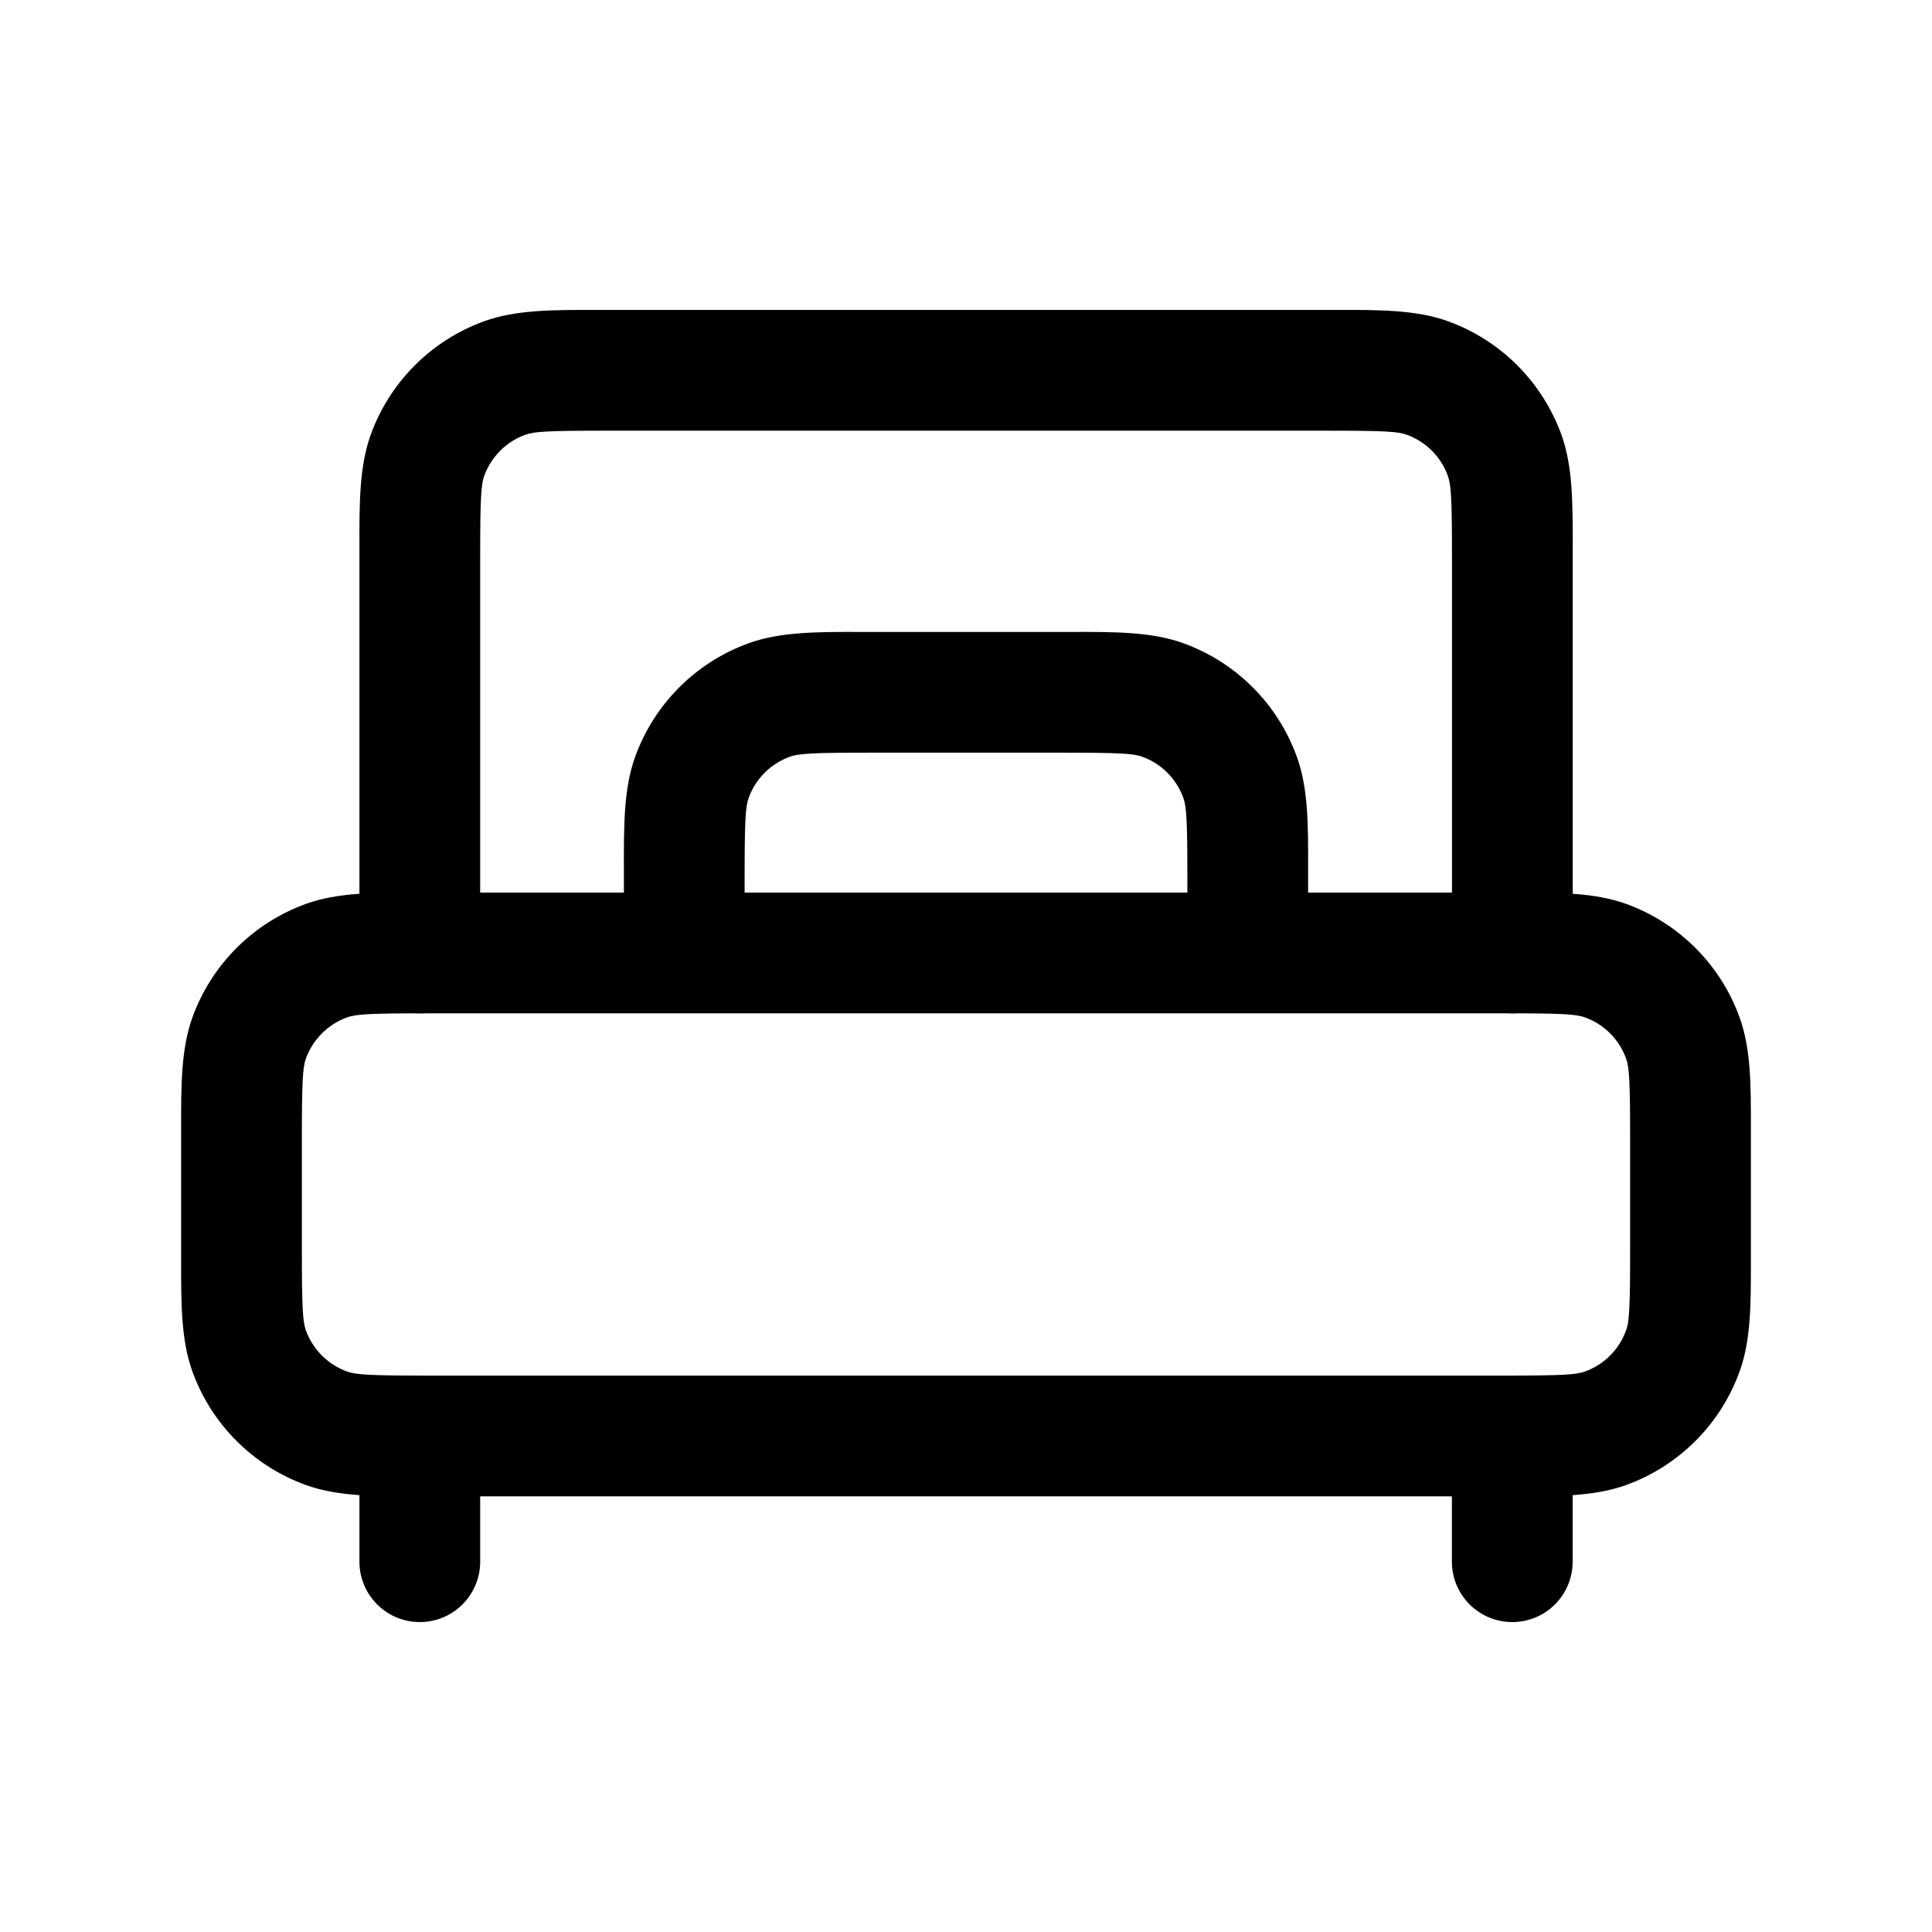 <svg width="24" height="24" viewBox="0 0 24 24" fill="none" xmlns="http://www.w3.org/2000/svg">
<path fill-rule="evenodd" clip-rule="evenodd" d="M5.189 11.088C5.227 11.088 5.265 11.088 5.304 11.088H18.696C18.735 11.088 18.773 11.088 18.811 11.088C19.351 11.087 19.807 11.087 20.196 11.227C20.855 11.464 21.374 11.983 21.611 12.642C21.752 13.032 21.751 13.487 21.75 14.027C21.75 14.065 21.75 14.103 21.75 14.142V15.534C21.75 15.573 21.75 15.611 21.75 15.649C21.751 16.189 21.752 16.645 21.611 17.034C21.374 17.693 20.855 18.212 20.196 18.449C19.807 18.589 19.351 18.589 18.811 18.588C18.773 18.588 18.735 18.588 18.696 18.588H5.304C5.265 18.588 5.227 18.588 5.189 18.588C4.649 18.589 4.194 18.589 3.804 18.449C3.145 18.212 2.626 17.693 2.389 17.034C2.249 16.645 2.249 16.189 2.25 15.649C2.25 15.611 2.25 15.573 2.25 15.534V14.142C2.25 14.103 2.25 14.065 2.25 14.027C2.249 13.487 2.249 13.032 2.389 12.642C2.626 11.983 3.145 11.464 3.804 11.227C4.194 11.087 4.649 11.087 5.189 11.088ZM5.304 12.588C4.584 12.588 4.421 12.599 4.312 12.638C4.074 12.724 3.886 12.912 3.8 13.15C3.761 13.259 3.75 13.422 3.75 14.142V15.534C3.75 16.254 3.761 16.418 3.8 16.526C3.886 16.764 4.074 16.952 4.312 17.038C4.421 17.077 4.584 17.088 5.304 17.088H18.696C19.416 17.088 19.58 17.077 19.688 17.038C19.927 16.952 20.114 16.764 20.2 16.526C20.239 16.418 20.25 16.254 20.25 15.534V14.142C20.25 13.422 20.239 13.259 20.2 13.15C20.114 12.912 19.927 12.724 19.688 12.638C19.58 12.599 19.416 12.588 18.696 12.588H5.304Z" fill="black"/>
<path fill-rule="evenodd" clip-rule="evenodd" d="M5.215 17.088C5.629 17.088 5.965 17.424 5.965 17.838V19.4C5.965 19.814 5.629 20.15 5.215 20.15C4.801 20.15 4.465 19.814 4.465 19.4V17.838C4.465 17.424 4.801 17.088 5.215 17.088ZM18.786 17.088C19.201 17.088 19.536 17.424 19.536 17.838V19.4C19.536 19.814 19.201 20.15 18.786 20.15C18.372 20.15 18.036 19.814 18.036 19.4V17.838C18.036 17.424 18.372 17.088 18.786 17.088Z" fill="black"/>
<path fill-rule="evenodd" clip-rule="evenodd" d="M7.404 3.85C7.442 3.85 7.48 3.85 7.519 3.85H16.483C16.521 3.85 16.559 3.85 16.597 3.85C17.138 3.849 17.593 3.849 17.983 3.989L17.731 4.687L17.983 3.989C18.642 4.226 19.16 4.745 19.398 5.404C19.538 5.794 19.537 6.249 19.537 6.789C19.537 6.827 19.537 6.865 19.537 6.904V11.838C19.537 12.252 19.201 12.588 18.787 12.588C18.372 12.588 18.037 12.252 18.037 11.838V6.904C18.037 6.184 18.025 6.021 17.986 5.912C17.9 5.674 17.713 5.486 17.474 5.4L17.728 4.695L17.474 5.4C17.366 5.361 17.203 5.35 16.483 5.35H7.519C6.799 5.35 6.636 5.361 6.527 5.4C6.289 5.486 6.101 5.674 6.015 5.912C5.976 6.021 5.965 6.184 5.965 6.904V11.838C5.965 12.252 5.629 12.588 5.215 12.588C4.801 12.588 4.465 12.252 4.465 11.838V6.904C4.465 6.865 4.465 6.827 4.465 6.789C4.464 6.249 4.464 5.794 4.604 5.404C4.841 4.745 5.36 4.226 6.019 3.989C6.409 3.849 6.864 3.849 7.404 3.85Z" fill="black"/>
<path fill-rule="evenodd" clip-rule="evenodd" d="M10.689 7.85C10.727 7.85 10.765 7.85 10.804 7.85H13.196C13.235 7.85 13.273 7.85 13.311 7.85C13.851 7.849 14.307 7.849 14.696 7.989L14.442 8.695L14.696 7.989C15.355 8.226 15.874 8.745 16.111 9.404L15.406 9.658L16.111 9.404C16.252 9.794 16.251 10.249 16.25 10.789C16.25 10.827 16.25 10.865 16.25 10.904V11.807C16.25 12.221 15.914 12.557 15.5 12.557C15.086 12.557 14.75 12.221 14.75 11.807V10.904C14.75 10.184 14.739 10.021 14.7 9.912C14.614 9.674 14.427 9.486 14.188 9.4C14.08 9.361 13.916 9.35 13.196 9.35H10.804C10.084 9.35 9.921 9.361 9.812 9.4C9.574 9.486 9.386 9.674 9.3 9.912C9.261 10.021 9.25 10.184 9.25 10.904V11.807C9.25 12.221 8.914 12.557 8.5 12.557C8.086 12.557 7.75 12.221 7.75 11.807V10.904C7.75 10.865 7.75 10.827 7.75 10.789C7.749 10.249 7.749 9.794 7.889 9.404C8.126 8.745 8.645 8.226 9.304 7.989C9.694 7.849 10.149 7.849 10.689 7.85Z" fill="black"/>
</svg>